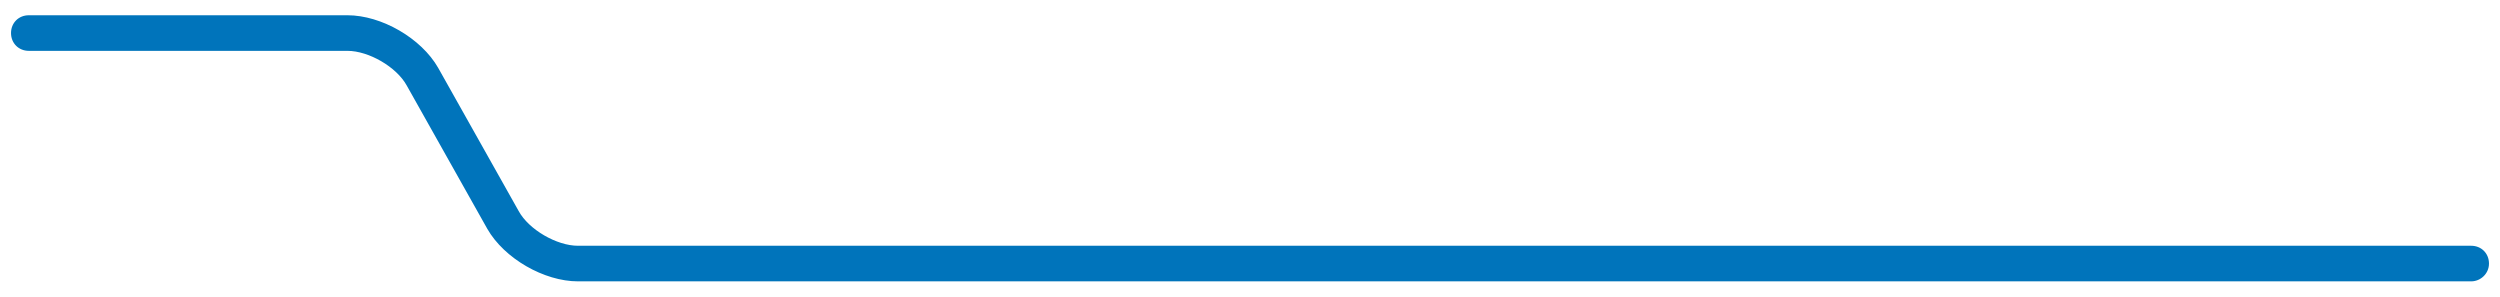 <svg width="295" height="35" xmlns="http://www.w3.org/2000/svg">
 <style type="text/css">.st0{fill:#0074BB;}</style>

 <g>
  <title>background</title>
  <rect fill="none" id="canvas_background" height="37" width="297" y="-1" x="-1"/>
 </g>
 <g>
  <title>Layer 1</title>
  <path id="svg_1" d="m291.6,33.2l-223.4,0c-4,0 -8.7,-2.7 -10.7,-6.2l-9.5,-16.9c-1.2,-2.2 -4.5,-4.1 -7,-4.1l-37.6,0c-1.2,0 -2.1,-0.9 -2.1,-2.1s0.9,-2.1 2.1,-2.1l37.6,0c4,0 8.7,2.7 10.7,6.2l9.5,16.9c1.2,2.2 4.5,4.1 7,4.1l223.4,0c1.2,0 2.1,0.9 2.1,2.1s-1,2.1 -2.1,2.1z" class="st0"/>
 </g>
</svg>